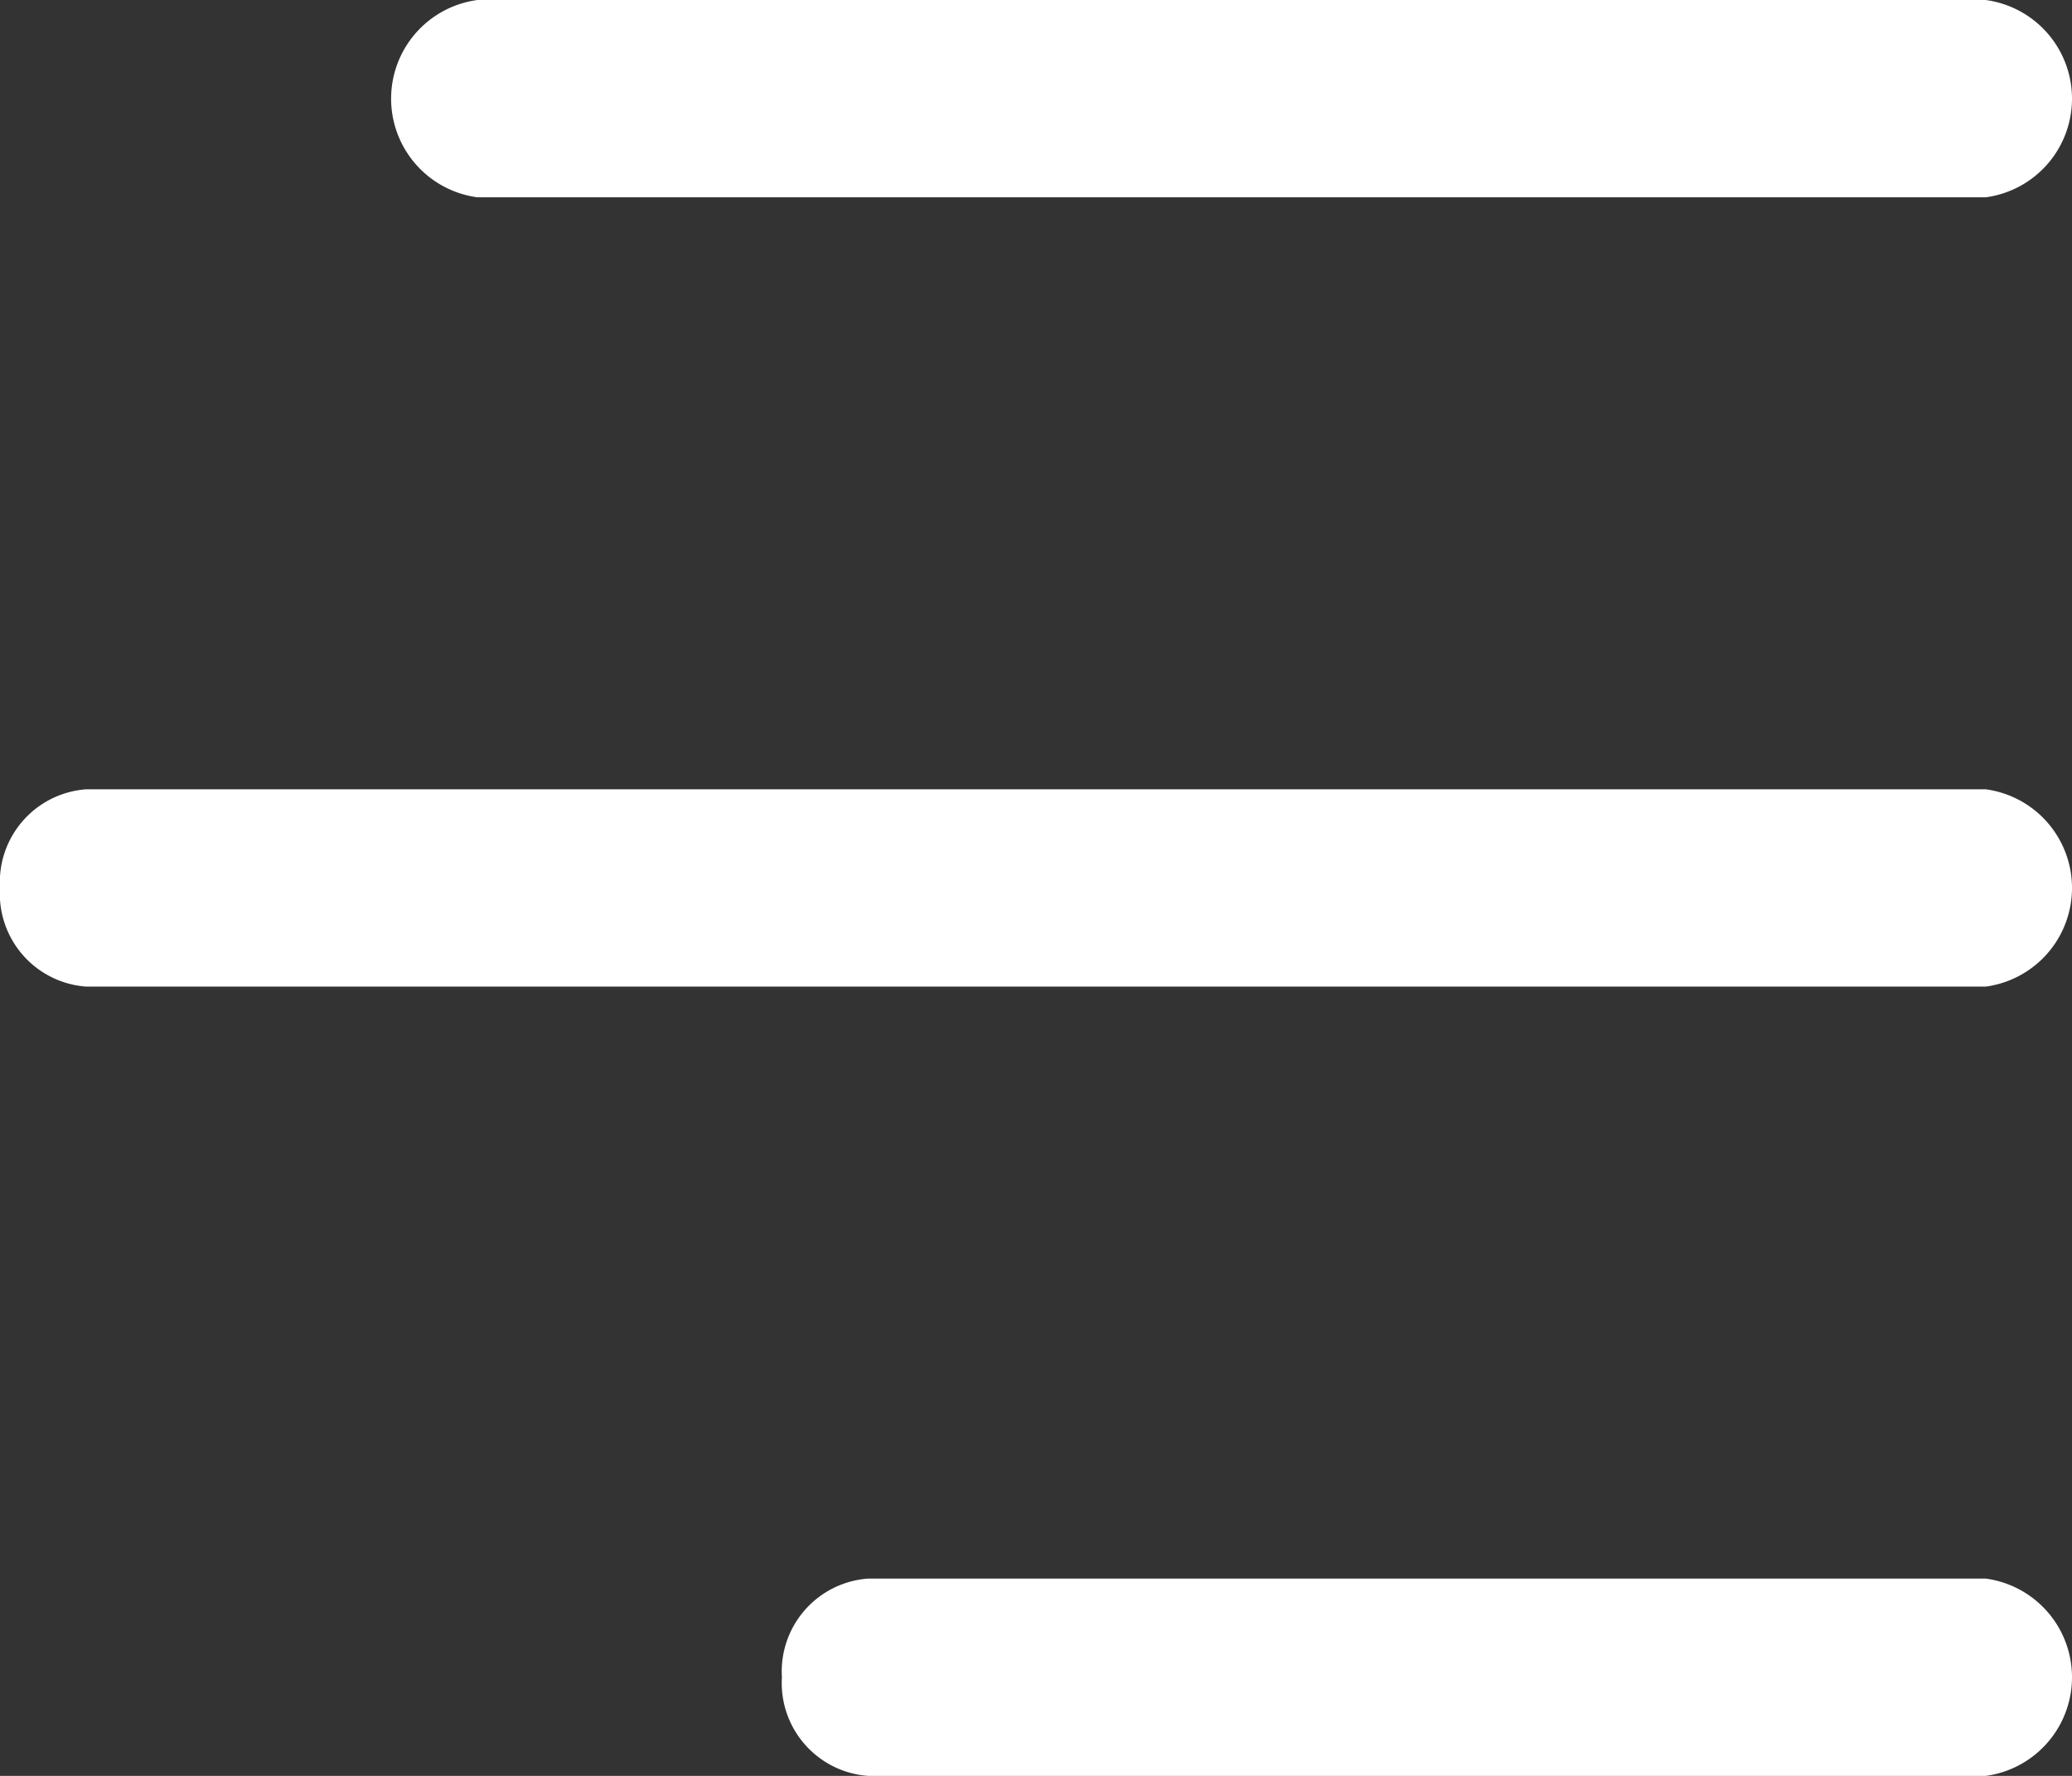 <svg xmlns="http://www.w3.org/2000/svg" width="46" height="39.429" viewBox="0 0 46 39.429">
  <rect x="0" y="0" width="46" height="39.429" fill="#333333" stroke="none"/>
  <path id="Menu" d="M26.6,32.381H60.083a2.21,2.21,0,0,0,0-4.381H26.6a2.21,2.21,0,0,0,0,4.381ZM16,47.714a2.067,2.067,0,0,1,1.917-2.19H60.083a2.21,2.21,0,0,1,0,4.381H17.917A2.067,2.067,0,0,1,16,47.714ZM33.359,65.238a2.067,2.067,0,0,1,1.917-2.19H60.083a2.21,2.21,0,0,1,0,4.381H35.275A2.067,2.067,0,0,1,33.359,65.238Z" transform="translate(-16 -28)" fill="#fff"/>
</svg>
